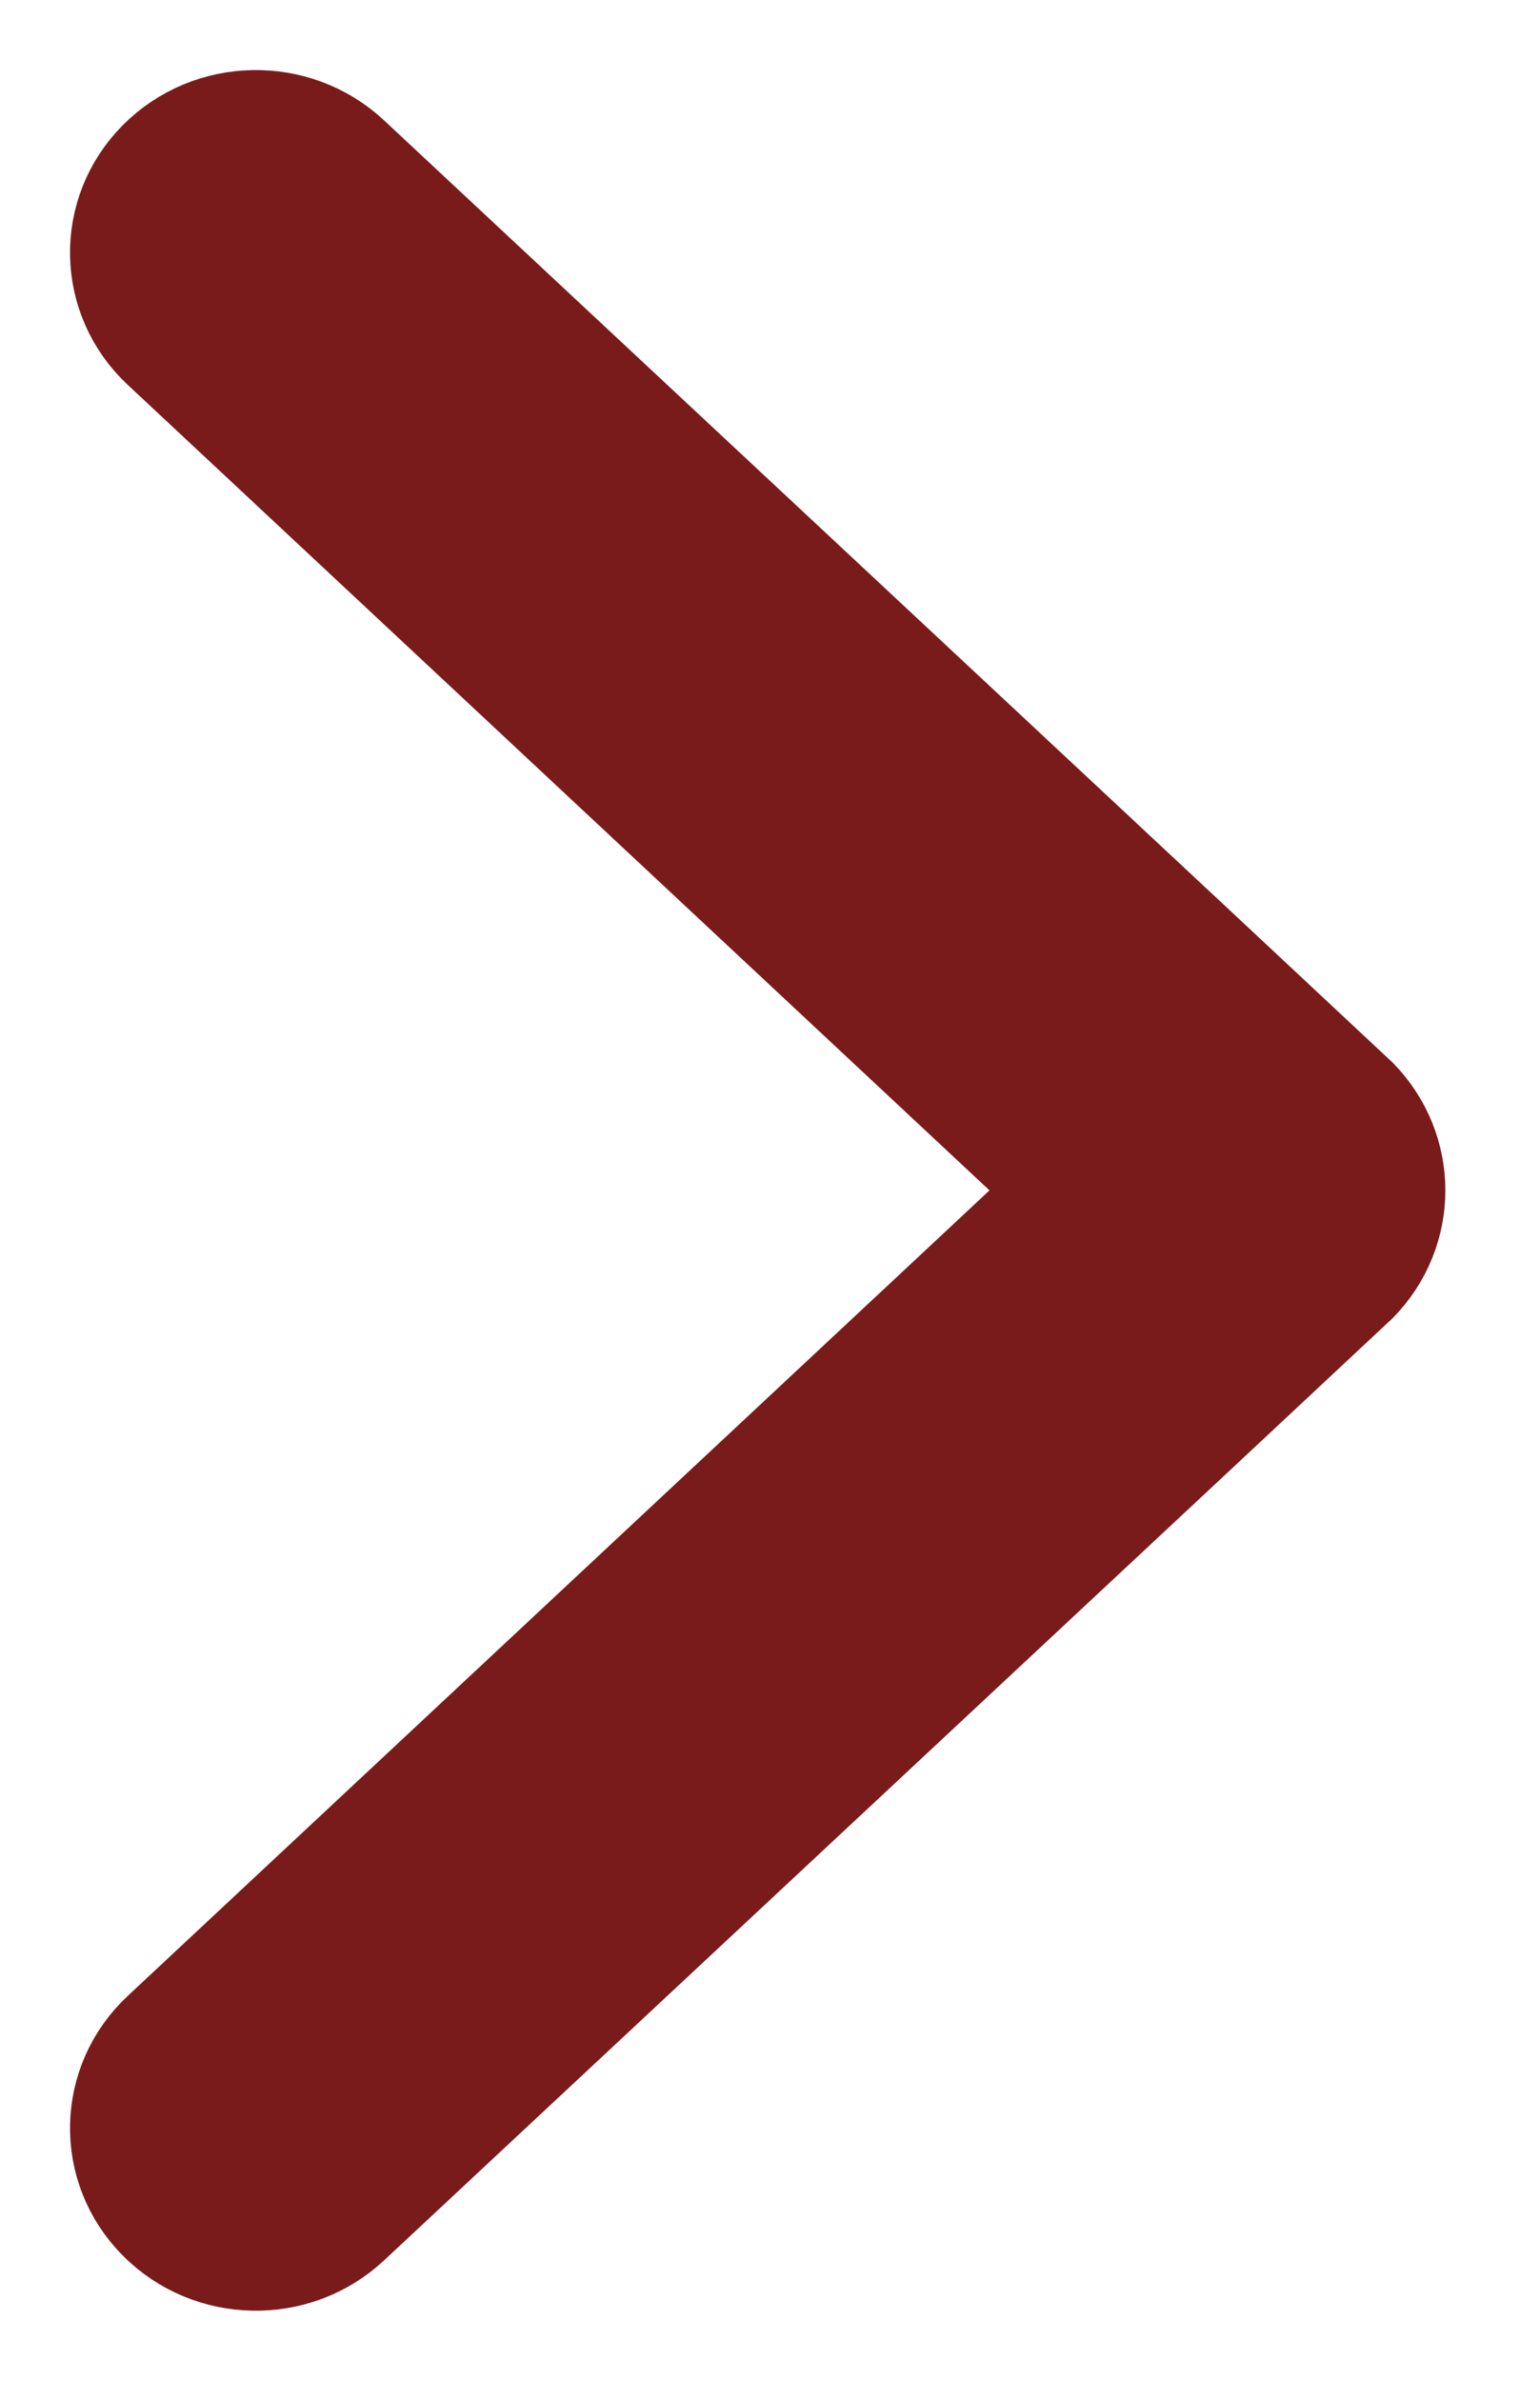 <svg width="11" height="17" viewBox="0 0 11 17" fill="none" xmlns="http://www.w3.org/2000/svg">
<path fill-rule="evenodd" clip-rule="evenodd" d="M2.401 1.224C2.071 0.917 1.548 0.927 1.231 1.247C0.914 1.567 0.925 2.076 1.254 2.383L7.8 8.5L1.254 14.617C0.925 14.924 0.914 15.433 1.231 15.753C1.548 16.073 2.071 16.083 2.401 15.776C2.401 15.776 9.567 9.086 9.593 9.06C9.747 8.903 9.824 8.701 9.824 8.5C9.824 8.299 9.747 8.097 9.593 7.94C9.567 7.914 2.401 1.224 2.401 1.224Z" fill="#7A1B1B" stroke="#7A1B1B"/>
</svg>
